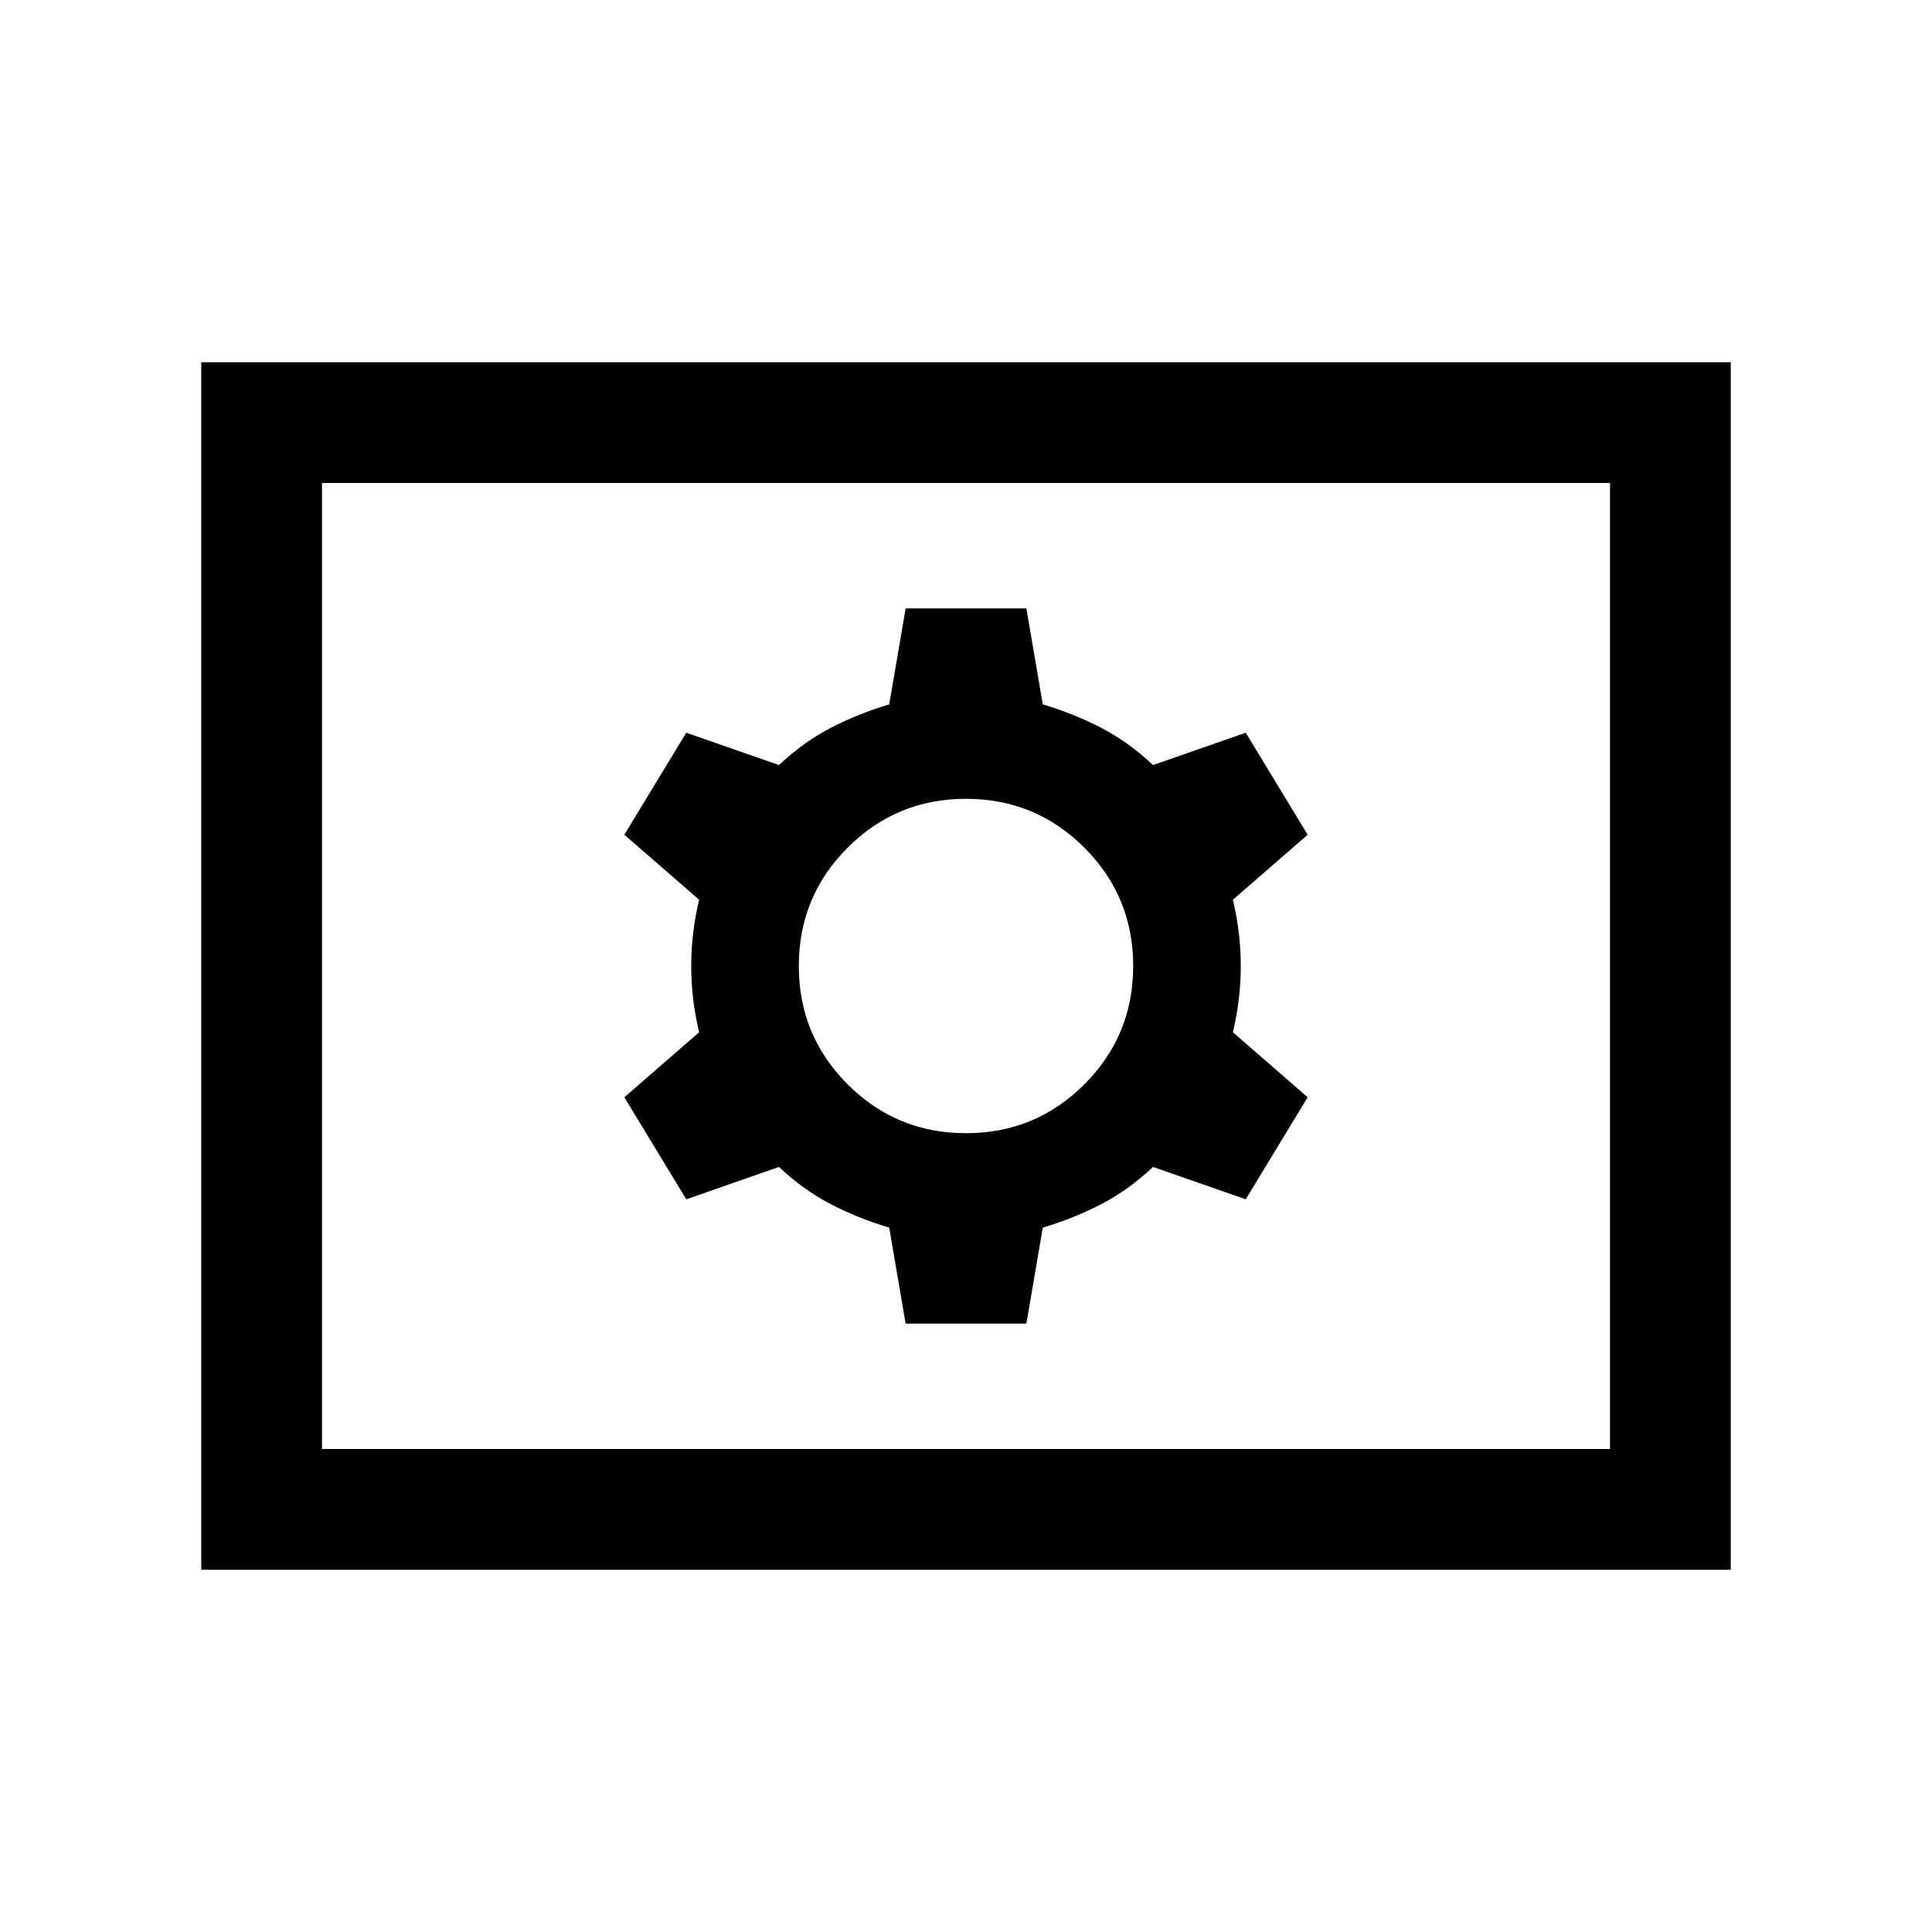 <svg xmlns="http://www.w3.org/2000/svg" height="24" viewBox="0 -960 960 960" width="24"><path d="M450.001-302.309h59.998l8.154-47.692q15.462-4.615 29.039-11.654 13.577-7.038 25.731-18.5l46.076 16.077 30.768-50.691-37.153-32.307q3.923-16.462 3.923-32.924t-3.923-32.924l37.153-32.307-30.768-50.691-46.076 16.077q-12.154-11.462-25.731-18.5-13.577-7.039-29.039-11.654l-8.154-47.692h-59.998l-8.154 47.692q-15.462 4.615-29.039 11.654-13.577 7.038-25.731 18.5l-46.076-16.077-30.768 50.691 37.153 32.307q-3.923 16.462-3.923 32.924t3.923 32.924l-37.153 32.307 30.768 50.691 46.076-16.077q12.154 11.462 25.731 18.5 13.577 7.039 29.039 11.654l8.154 47.692ZM480-396.923q-34.539 0-58.808-24.269T396.923-480q0-34.539 24.269-58.808T480-563.077q34.539 0 58.808 24.269T563.077-480q0 34.539-24.269 58.808T480-396.923ZM100.001-180.001v-599.998h759.998v599.998H100.001ZM160-240h640v-480H160v480Zm0 0v-480 480Z"/></svg>